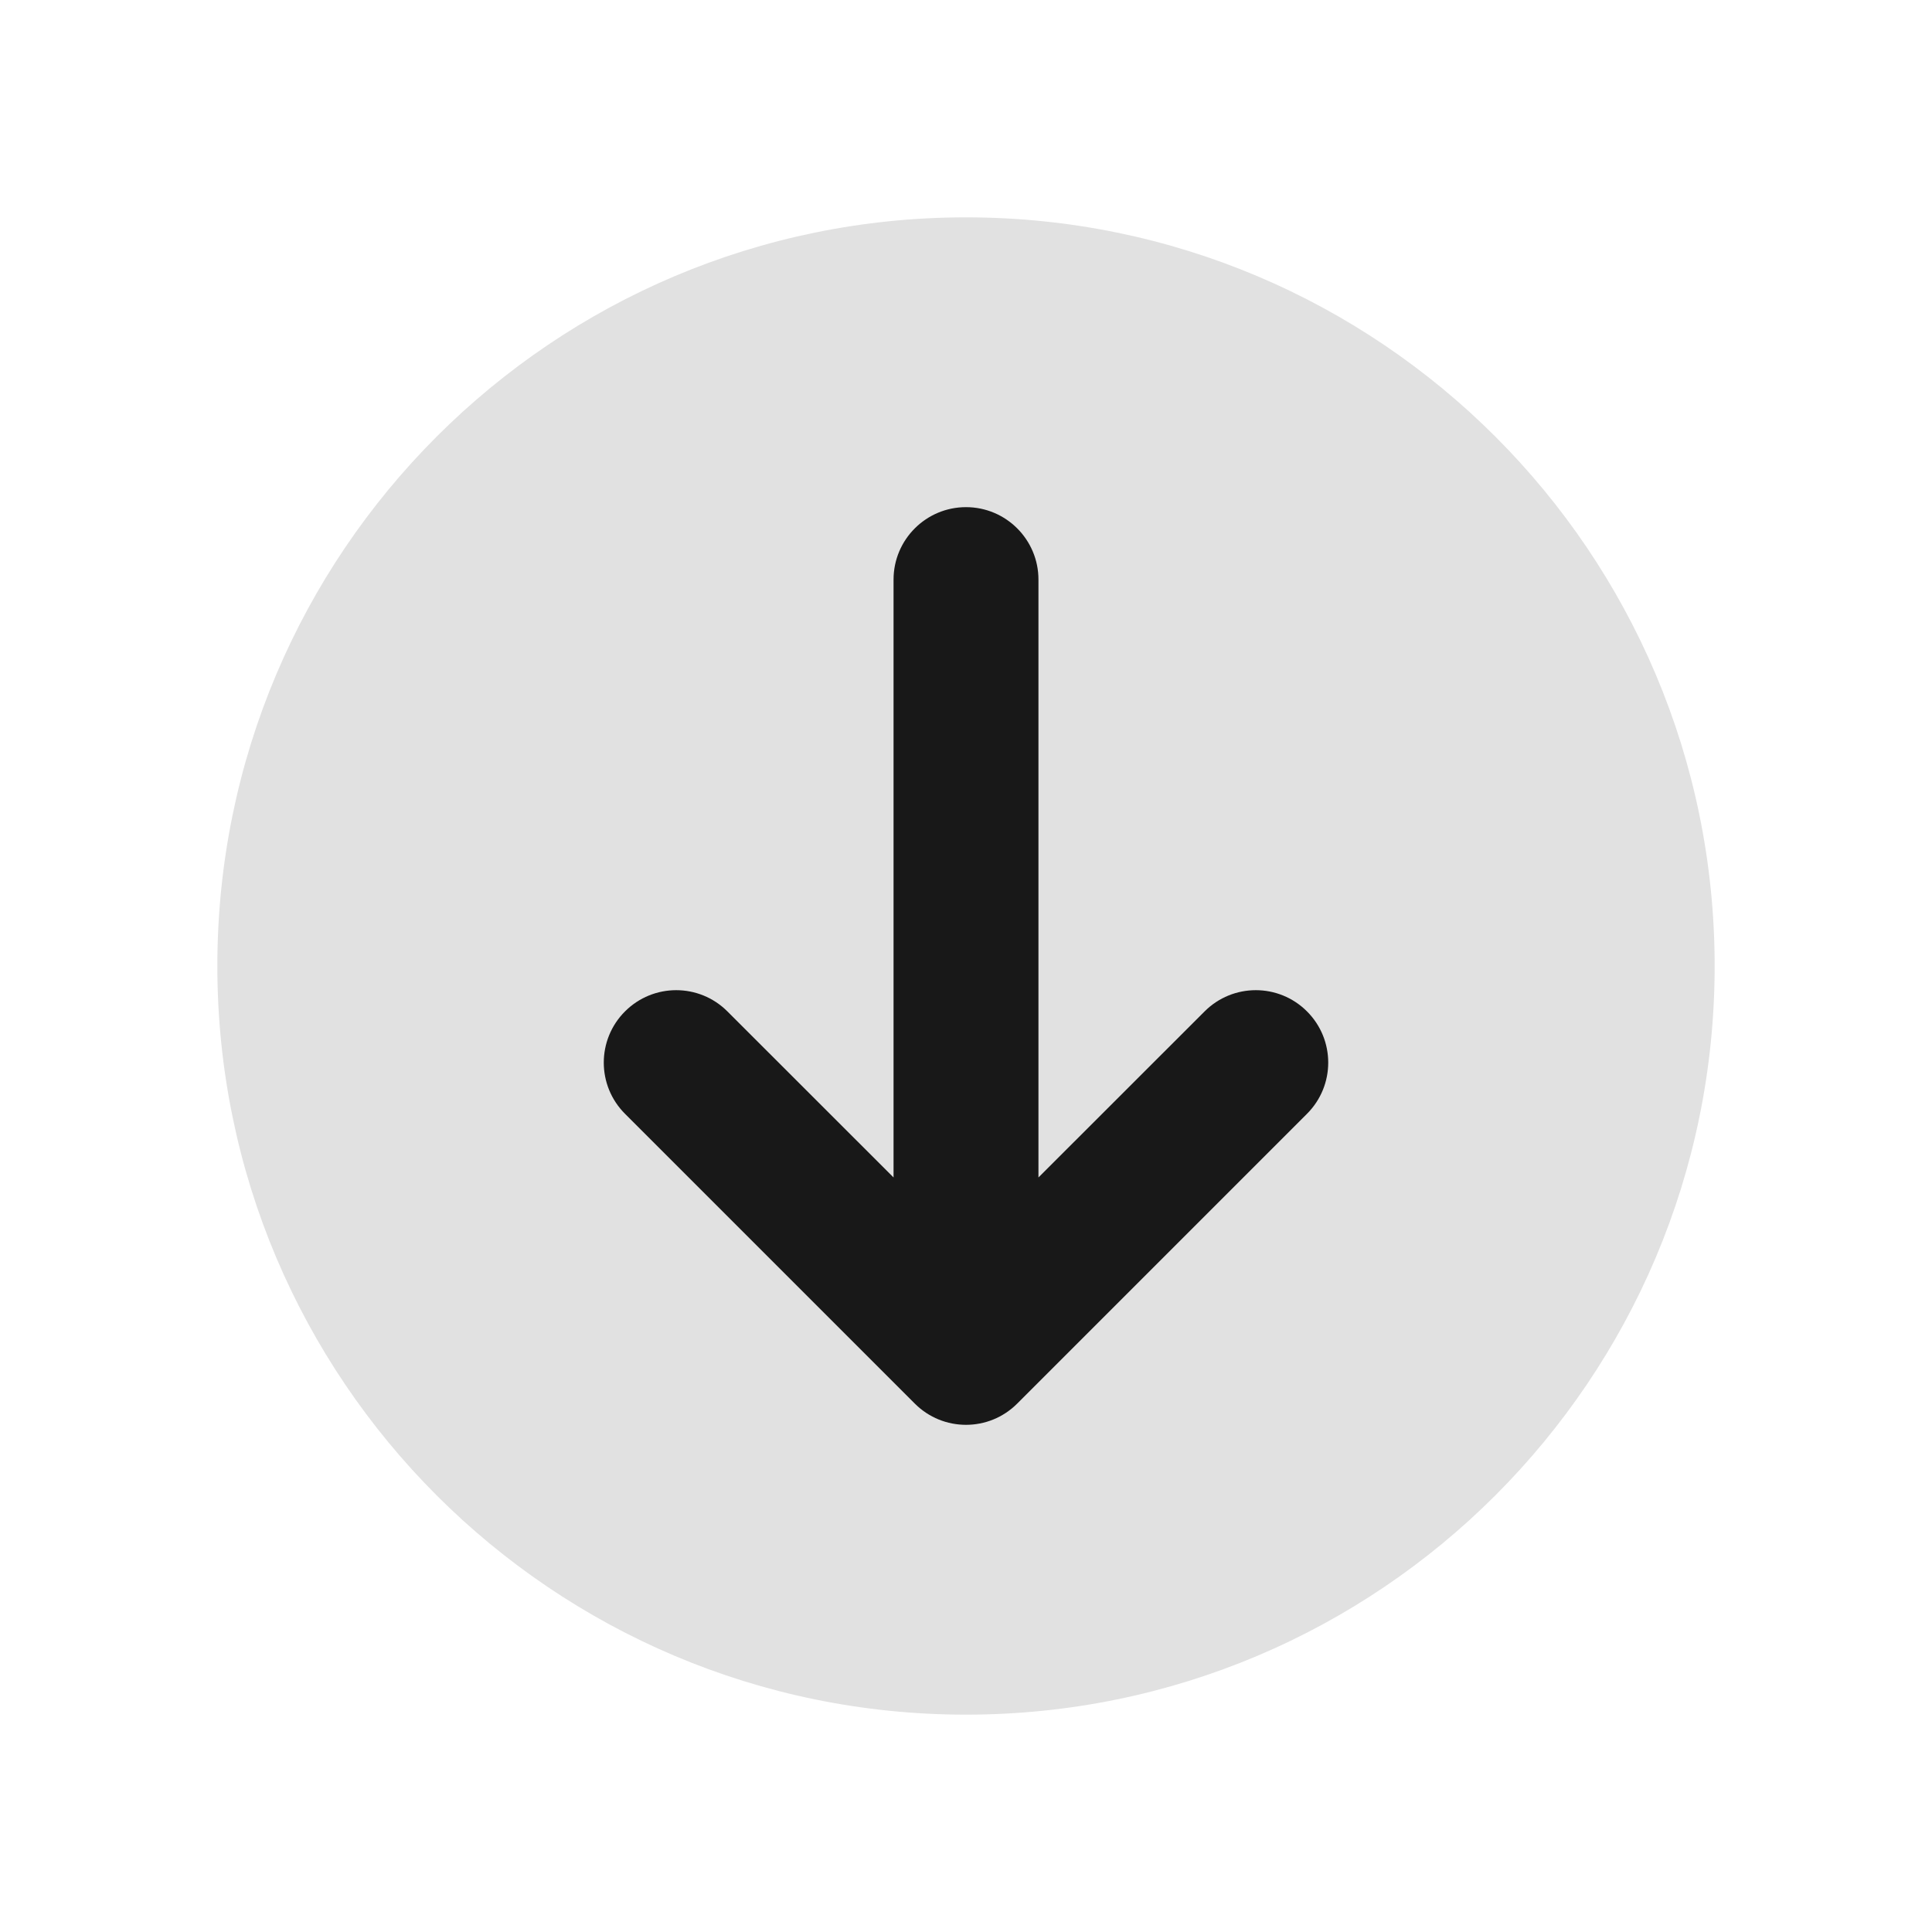 <svg width="20" height="20" viewBox="0 0 20 20" fill="none" xmlns="http://www.w3.org/2000/svg">
<g clip-path="url(#clip0_4319_109)">
<path d="M10 2.25C5.72 2.25 2.25 5.72 2.25 10C2.25 14.28 5.72 17.75 10 17.75C14.28 17.75 17.75 14.28 17.75 10C17.75 5.72 14.28 2.25 10 2.25Z" fill="black" fill-opacity="0.12"/>
<path fill-rule="evenodd" clip-rule="evenodd" d="M10.53 14.53C10.237 14.823 9.763 14.823 9.47 14.53L6.47 11.53C6.177 11.237 6.177 10.763 6.47 10.47C6.763 10.177 7.237 10.177 7.53 10.47L9.25 12.189L9.25 6C9.25 5.586 9.586 5.25 10 5.25C10.414 5.25 10.75 5.586 10.75 6L10.75 12.189L12.47 10.47C12.763 10.177 13.237 10.177 13.53 10.47C13.823 10.763 13.823 11.237 13.53 11.53L10.53 14.53Z" fill="#181818"/>
</g>
<defs>
<clipPath id="clip0_4319_109">
<rect width="20" height="20" fill="white"/>
</clipPath>
</defs>
</svg>
